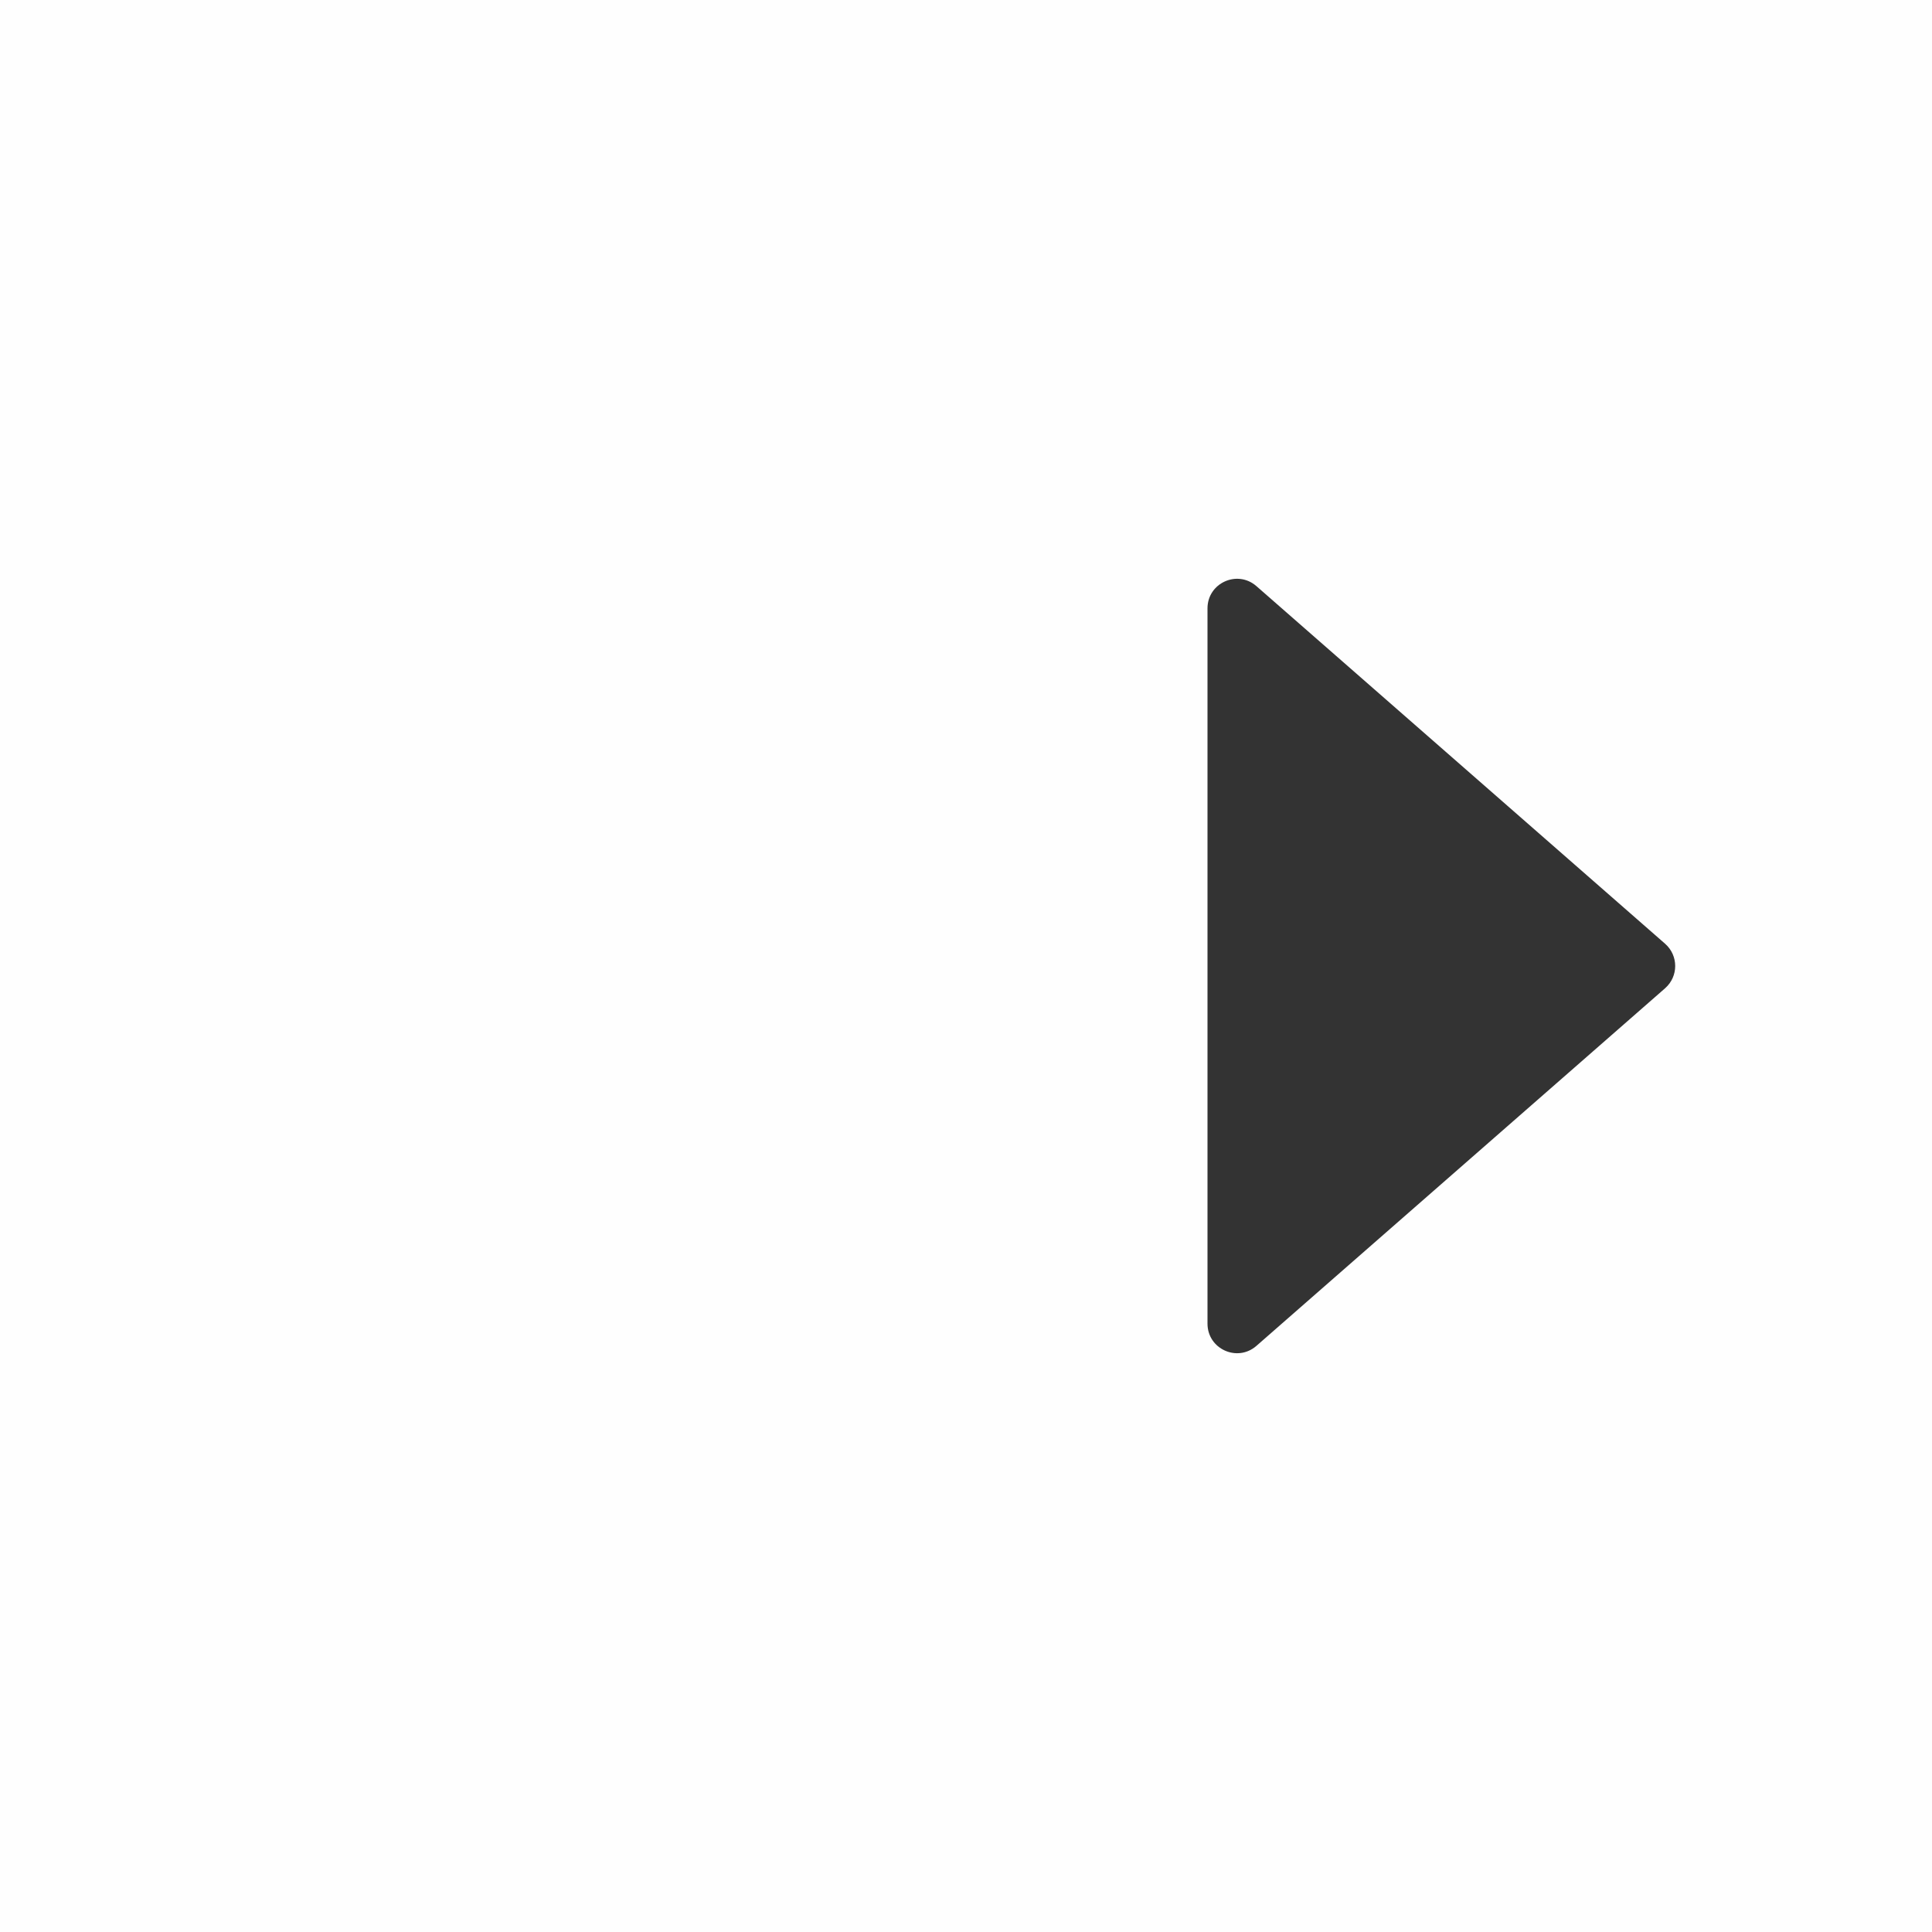 <svg width="16" height="16" viewBox="0 0 16 16" fill="none" xmlns="http://www.w3.org/2000/svg">
<rect opacity="0.01" y="16" width="16" height="16" transform="rotate(-90 0 16)" fill="#667C90"/>
<path fill-rule="evenodd" clip-rule="evenodd" d="M10.405 11.146C10.247 11.284 10 11.172 10 10.962V5.038C10 4.828 10.247 4.716 10.405 4.854L13.79 7.816C13.901 7.914 13.901 8.086 13.79 8.184L10.405 11.146Z" fill="#333333"/>
</svg>
